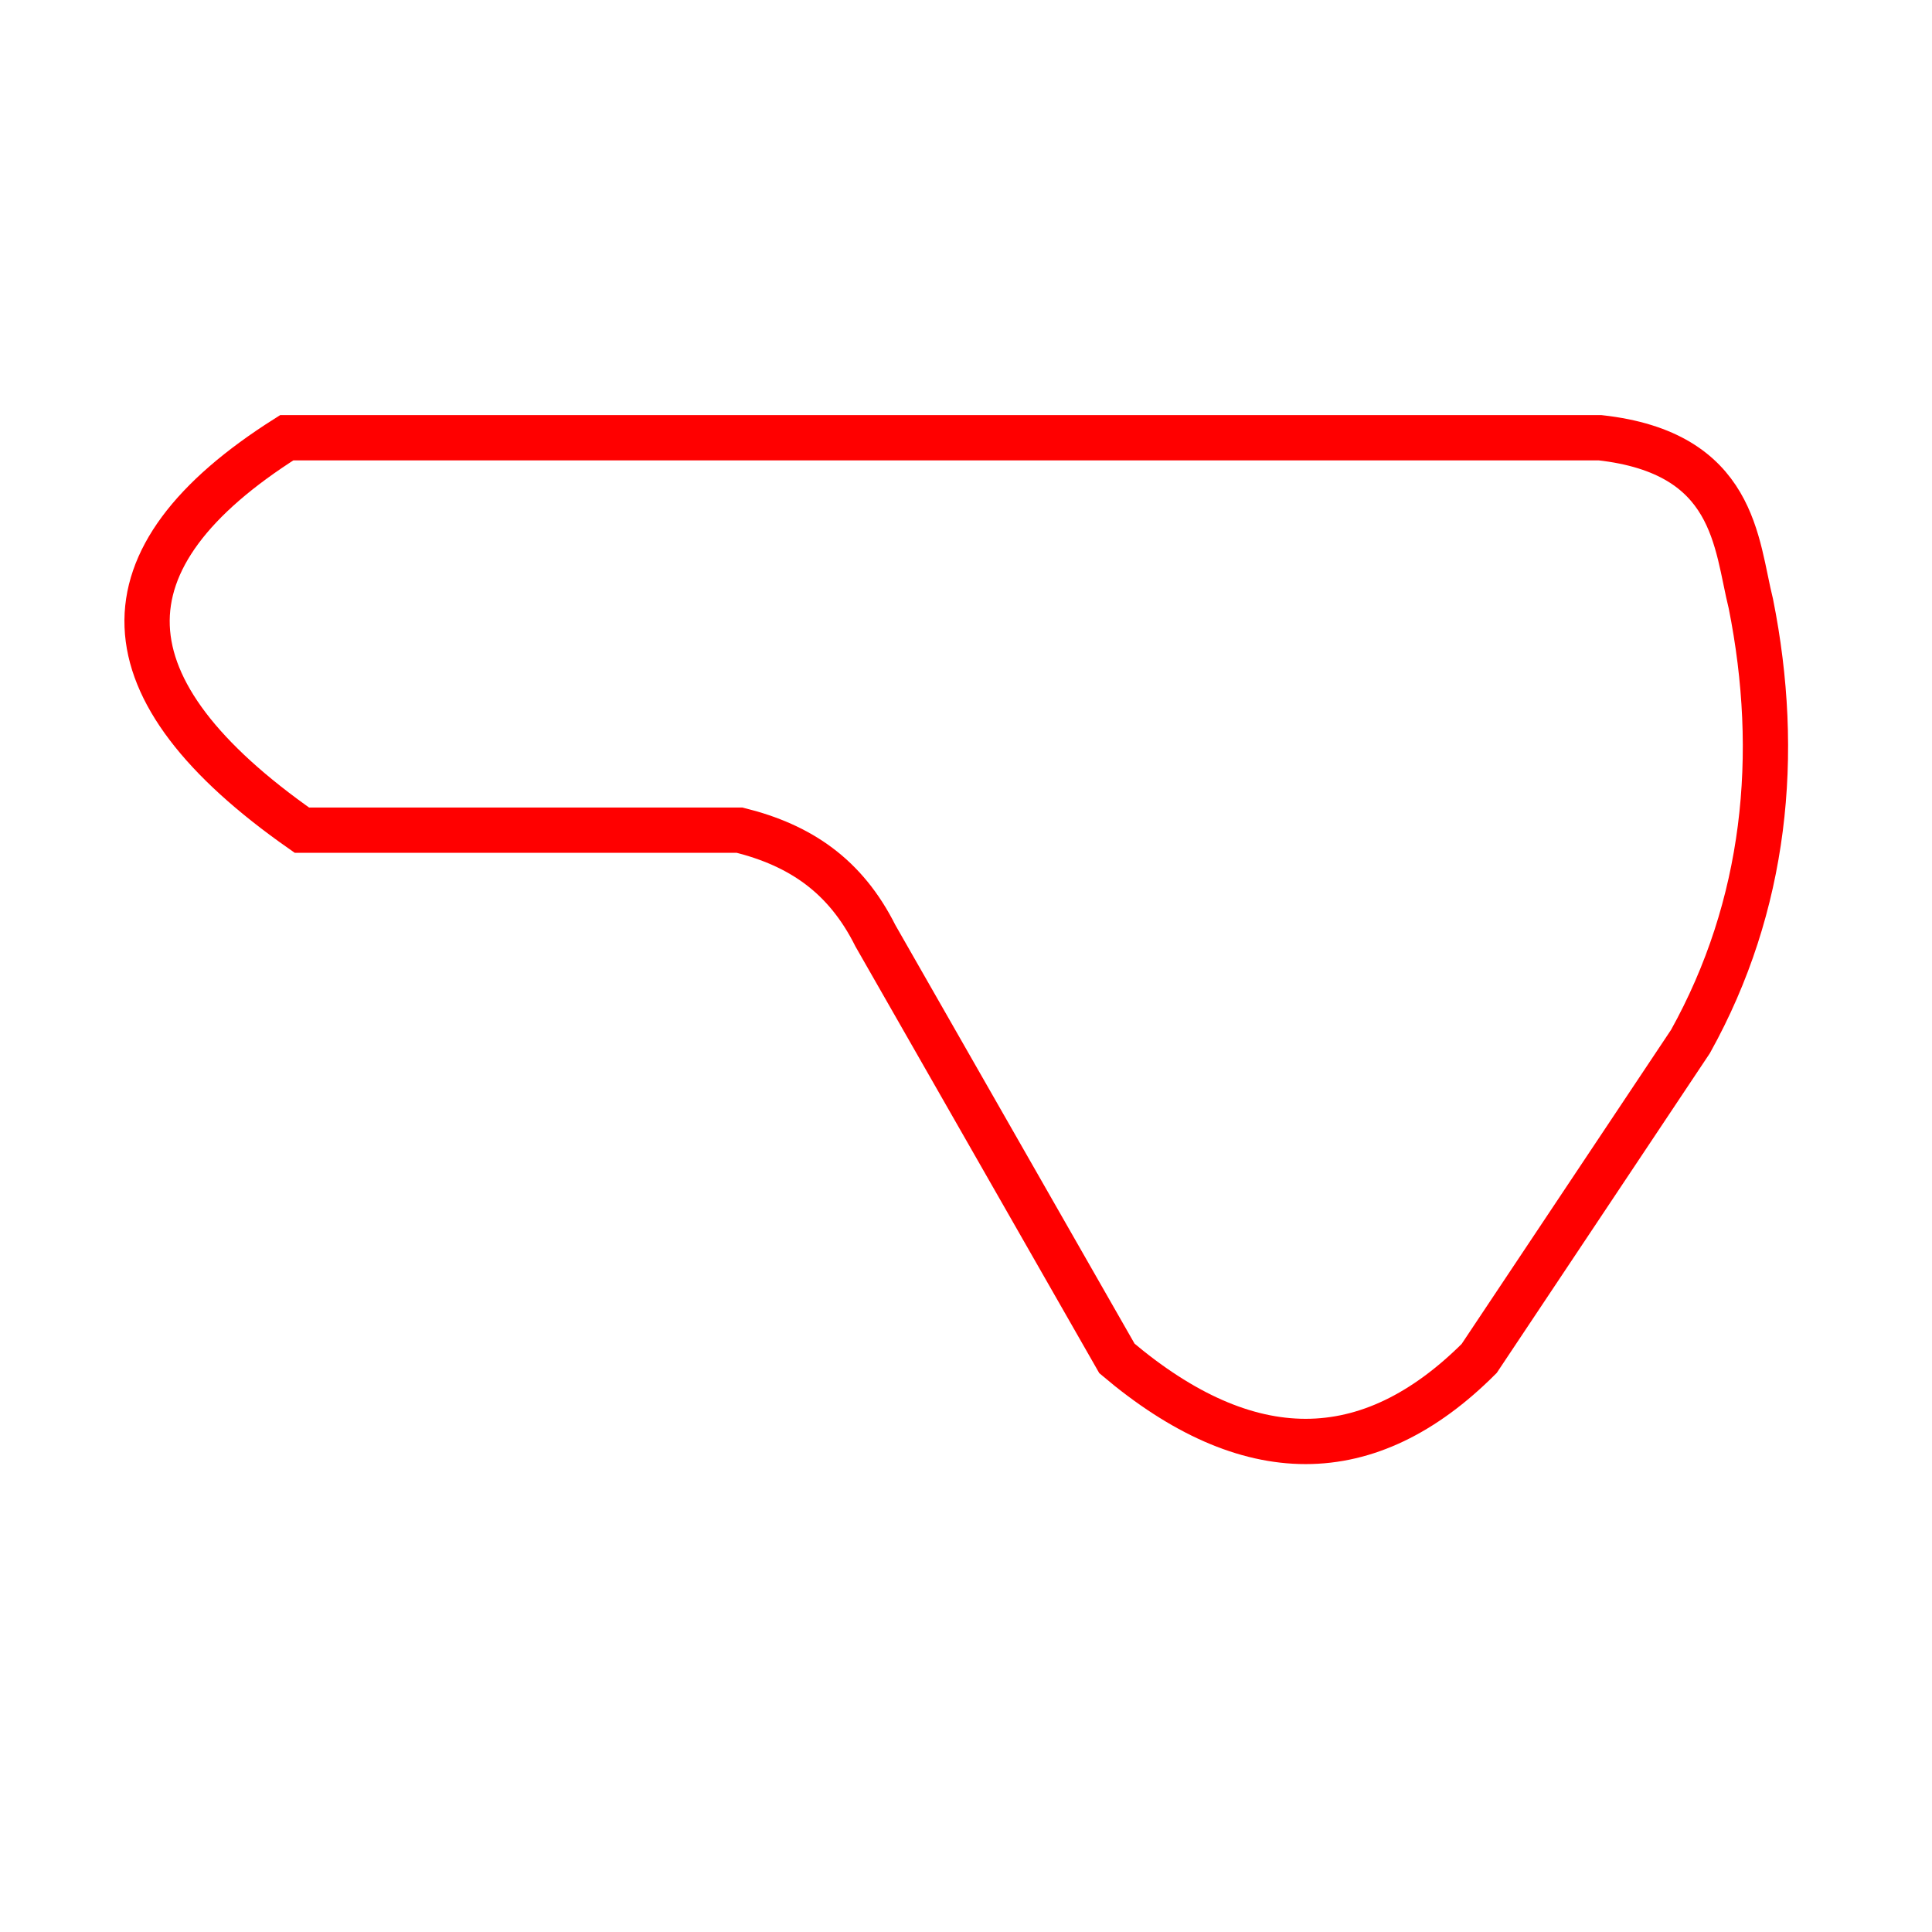 <svg xmlns="http://www.w3.org/2000/svg" viewBox="0 0 128 128">
    <path
      d="M40 29H19Q0 41 20 55H49c4 1 7 3 9 7L74 90q13 11 24 0l14-21c5-9 6-19 4-29-1-4-1-10-10-11H40"
      stroke="#FF0000"
      stroke-width="3"
      fill="none"
    />
  </svg>